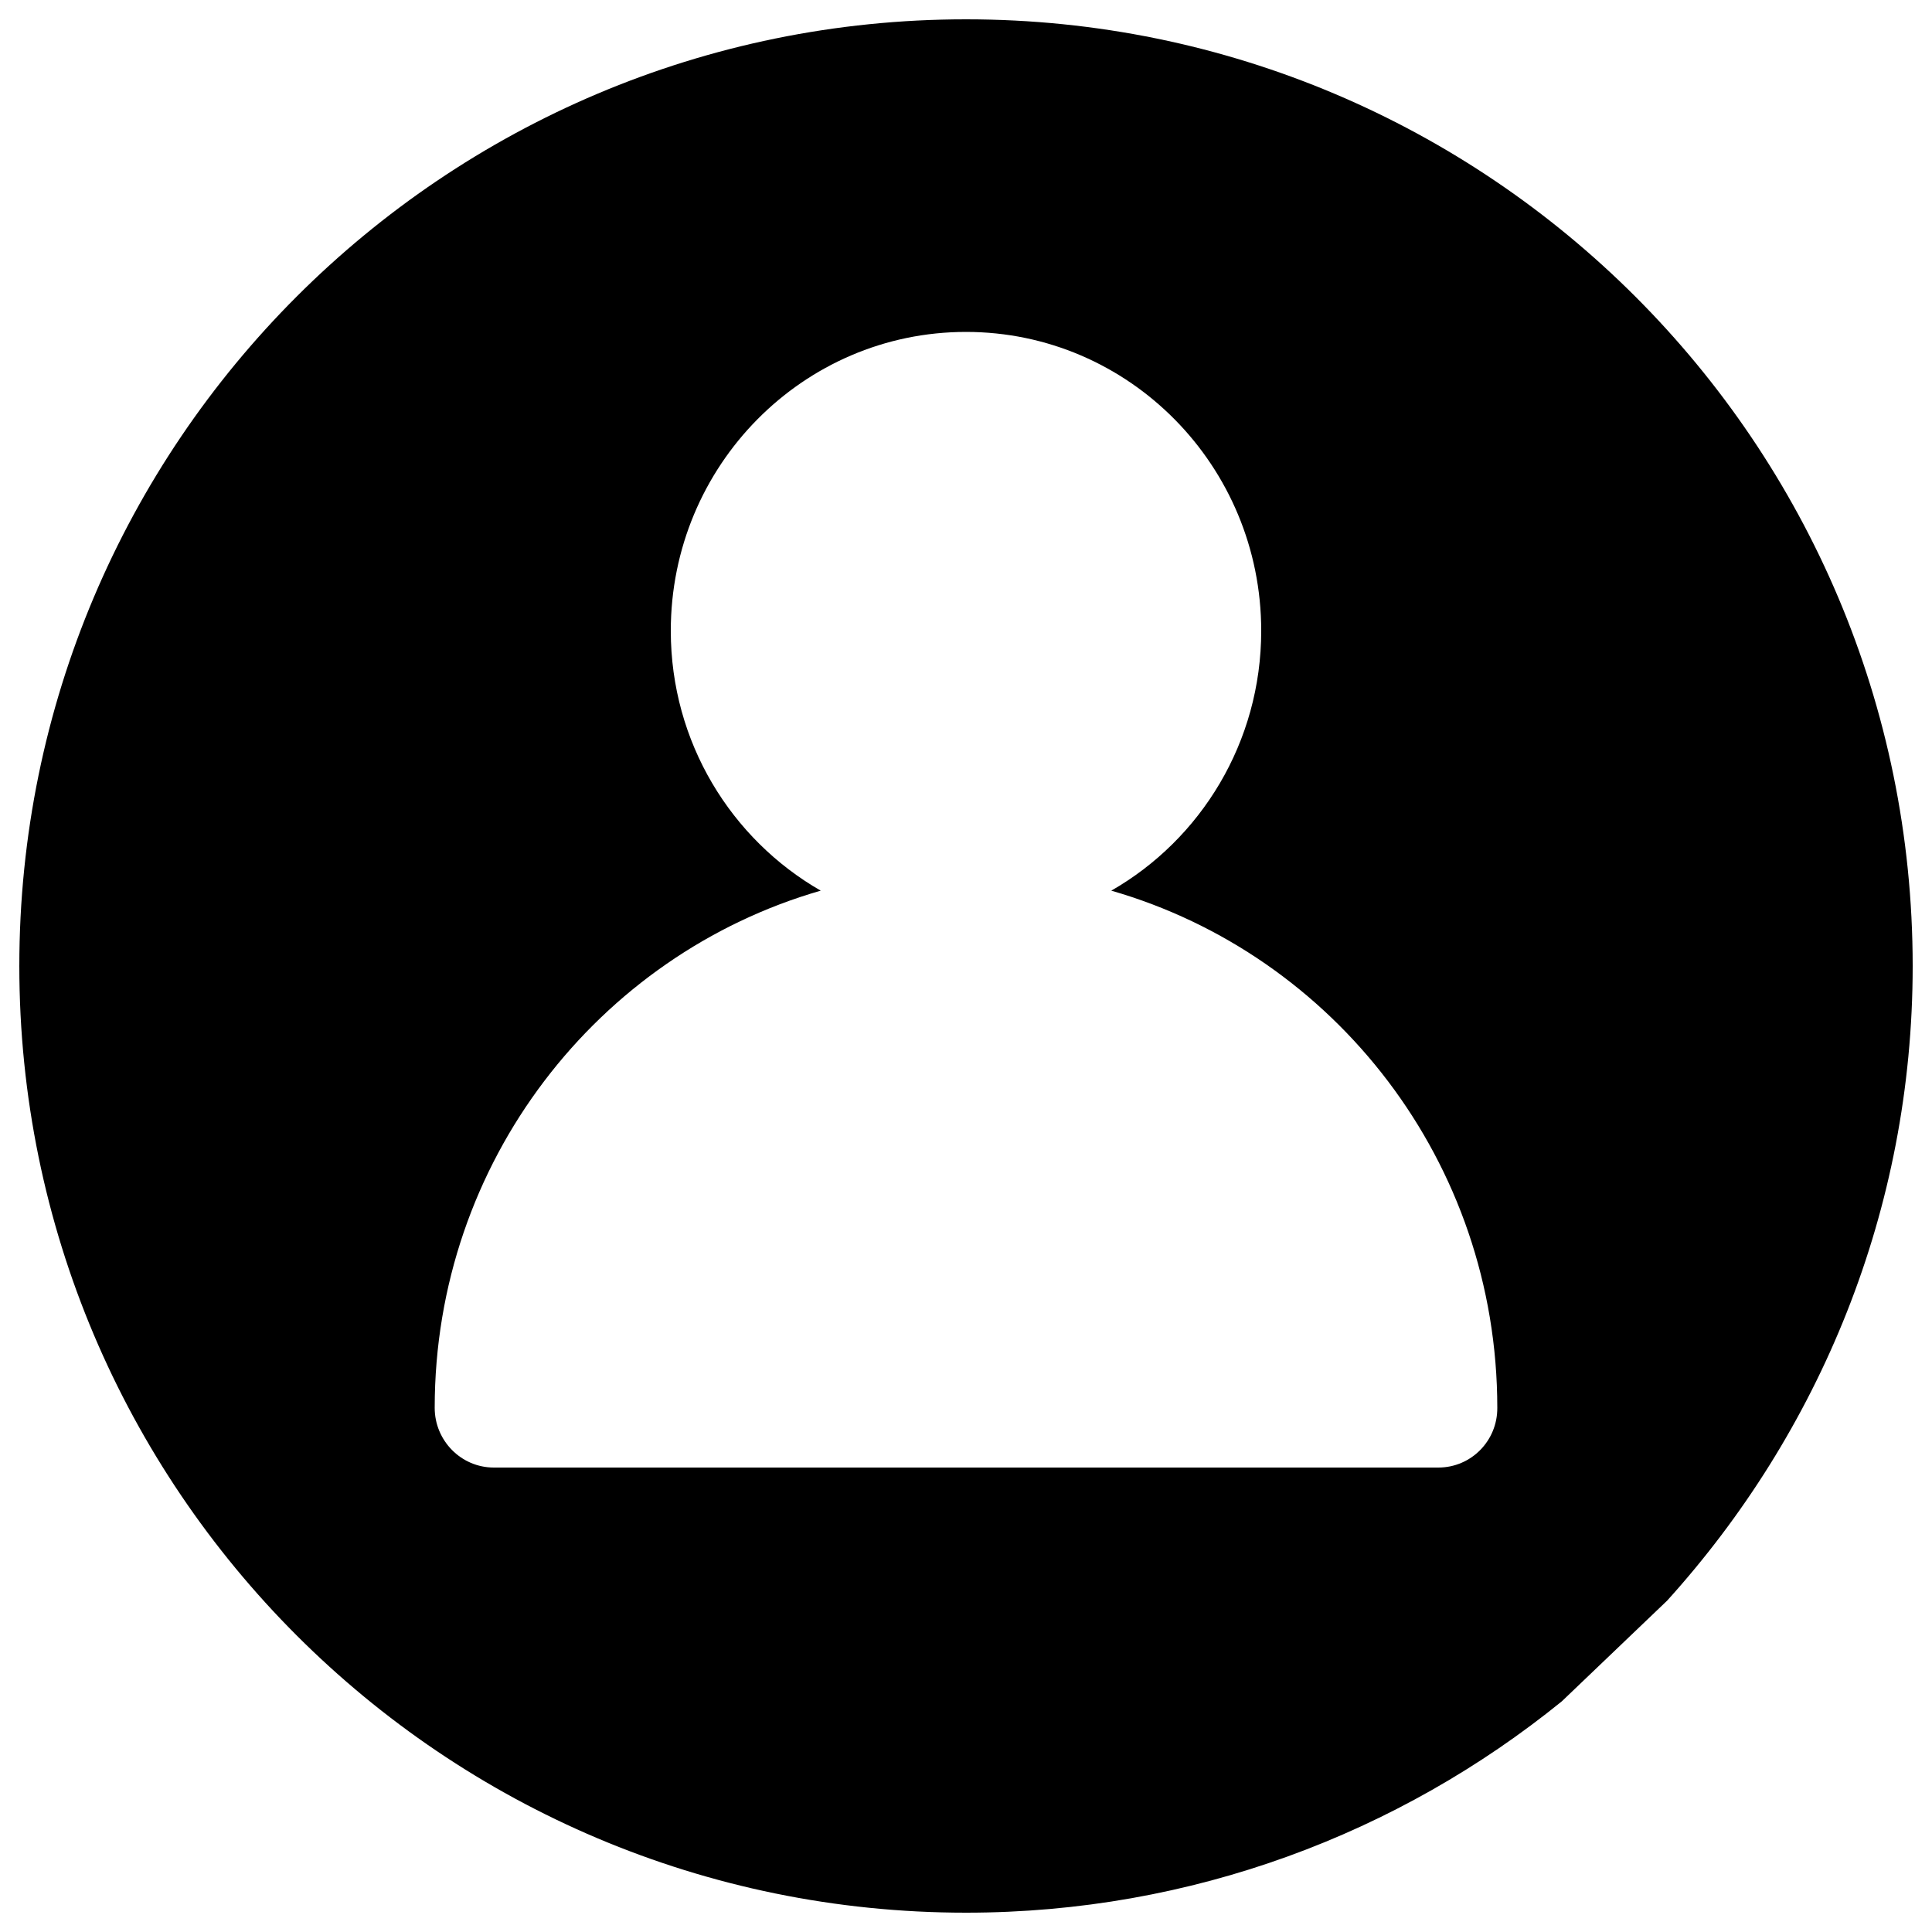 <?xml version="1.0" encoding="utf-8"?>
<!-- Svg Vector Icons : http://www.onlinewebfonts.com/icon -->
<!DOCTYPE svg PUBLIC "-//W3C//DTD SVG 1.1//EN" "http://www.w3.org/Graphics/SVG/1.1/DTD/svg11.dtd">
<svg version="1.1" xmlns="http://www.w3.org/2000/svg" xmlns:xlink="http://www.w3.org/1999/xlink" x="0px" y="0px" viewBox="0 0 1000 1000" enable-background="new 0 0 1000 1000" xml:space="preserve">
<g><path d="M500,10C229.4,10,10,229.4,10,500c0,270.6,219.4,490,490,490c116.9,0,224.2-41.1,308.4-109.4l54.5-52.1C941.6,741.5,990,626.5,990,500C990,229.4,770.6,10,500,10z M744.5,759.6c-0.1,0-0.2,0-0.2,0l0,0H255.8l0,0c-0.1,0-0.1,0-0.2,0c-16.9,0-30.6-13.9-30.6-30.9c0-127.3,84.6-234.5,199.8-267.7c-46.3-26.6-77.6-76.8-77.6-134.5c0-85.4,68.4-154.7,152.8-154.7c84.4,0,152.8,69.3,152.8,154.7c0,57.7-31.3,108-77.6,134.5c115.3,33.2,199.8,140.3,199.8,267.7C775.1,745.8,761.4,759.6,744.5,759.6z"/></g>
</svg>